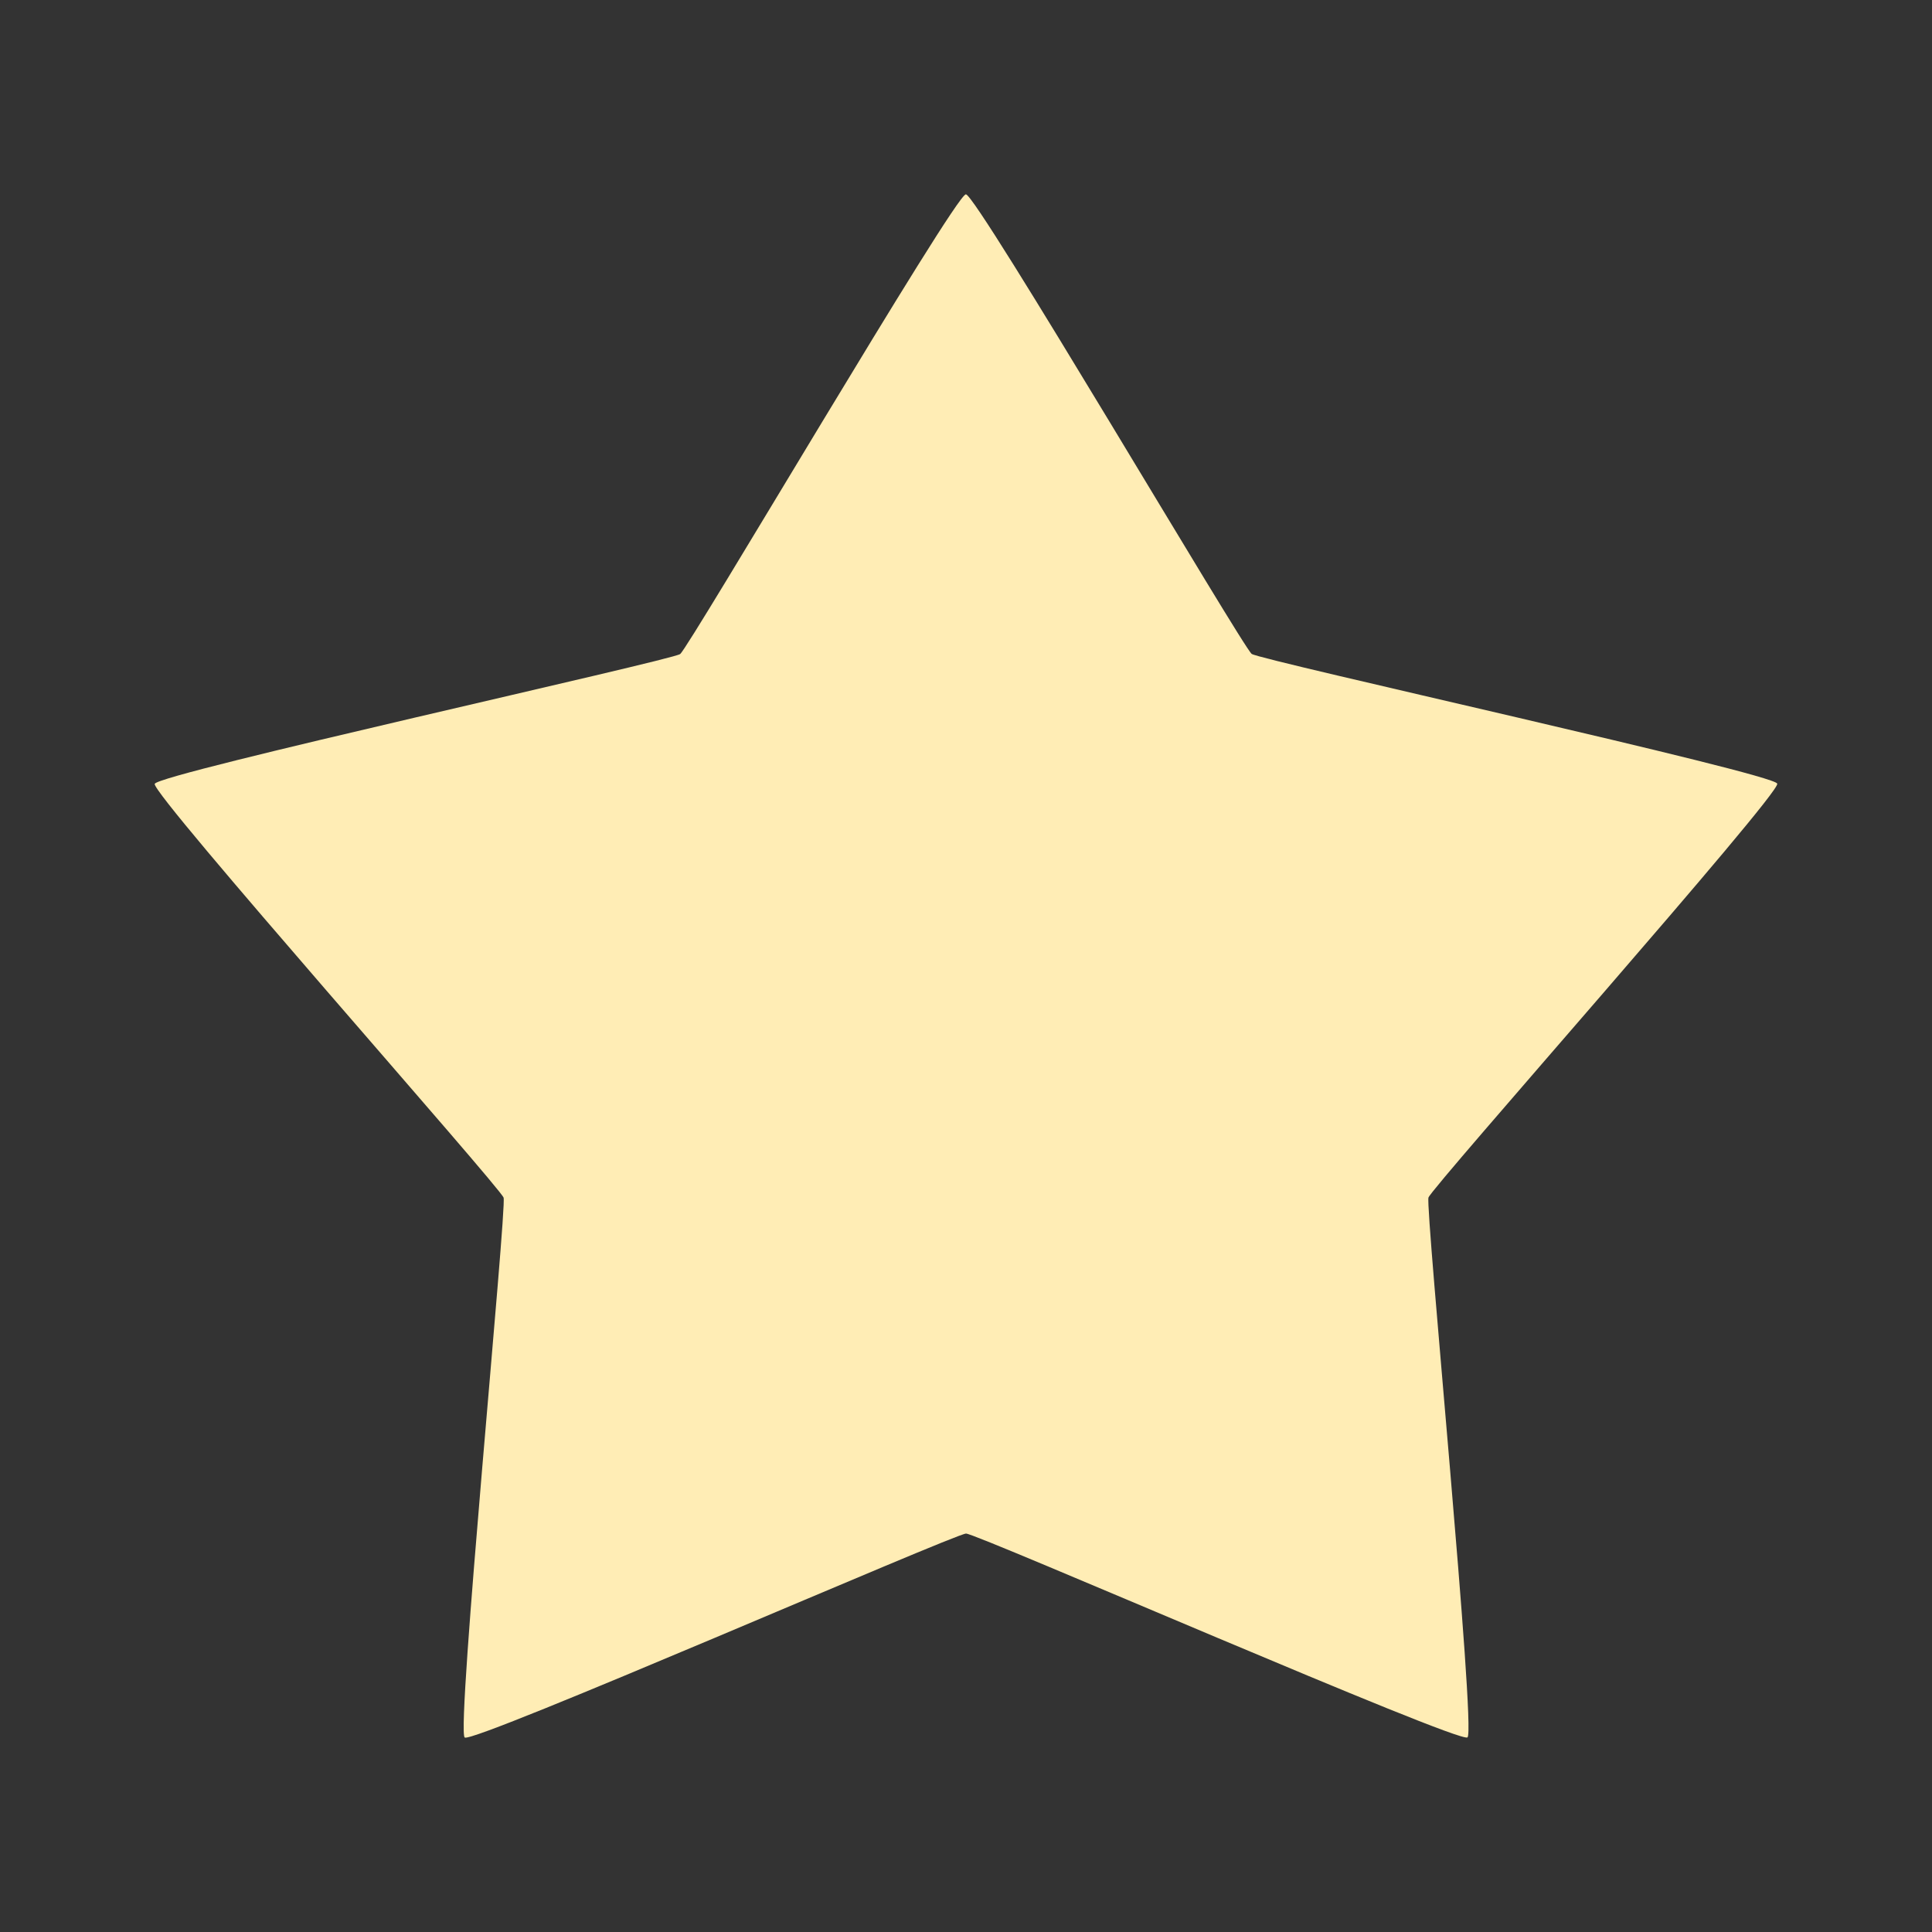 <?xml version="1.0" encoding="UTF-8" standalone="no"?>
<svg
   xmlns:dc="http://purl.org/dc/elements/1.1/"
   xmlns:cc="http://creativecommons.org/ns#"
   xmlns:rdf="http://www.w3.org/1999/02/22-rdf-syntax-ns#"
   xmlns:svg="http://www.w3.org/2000/svg"
   xmlns="http://www.w3.org/2000/svg"
   xmlns:sodipodi="http://sodipodi.sourceforge.net/DTD/sodipodi-0.dtd"
   xmlns:inkscape="http://www.inkscape.org/namespaces/inkscape"
   height="100%"
   width="100%"
   version="1.1"
   id="svg2"
   viewBox="0 0 512 512"
   inkscape:version="0.91 r"
   sodipodi:docname="get-hot-new-stuff.svg">
  <rect x="0" y="0" width="512" height="512" fill="#333333" stroke="none"/>
  <sodipodi:namedview
     pagecolor="#ffffff"
     bordercolor="#666666"
     borderopacity="1"
     objecttolerance="10"
     gridtolerance="10"
     guidetolerance="10"
     inkscape:pageopacity="0"
     inkscape:pageshadow="2"
     inkscape:window-width="640"
     inkscape:window-height="480"
     id="namedview8"
     showgrid="false"
     inkscape:zoom="0.4609375"
     inkscape:cx="256"
     inkscape:cy="256"
     inkscape:window-x="0"
     inkscape:window-y="0"
     inkscape:window-maximized="0"
     inkscape:current-layer="svg2" />
  <defs
     id="defs100" />
  <path
     style="fill:#FFEDB5;fill-rule:evenodd"
     id="path87"
     d="m 470.99,207.68 c 0.885,2.728 -91.56,106.95 -92.43,109.68 -0.885,2.728 12.66,141.38 10.339,143.07 -2.322,1.681 -130.02,-54.02 -132.88,-54.02 -2.872,-0.005 -130.55,55.734 -132.87,54.05 -2.322,-1.686 11.2,-140.34 10.309,-143.07 -0.885,-2.723 -93.35,-106.93 -92.46,-109.66 0.885,-2.728 136.94,-32.713 139.25,-34.402 2.317,-1.686 72.863,-121.83 75.72,-121.83 2.872,0.005 73.42,120.13 75.75,121.8 2.322,1.686 138.37,31.644 139.26,34.37" />
</svg>
